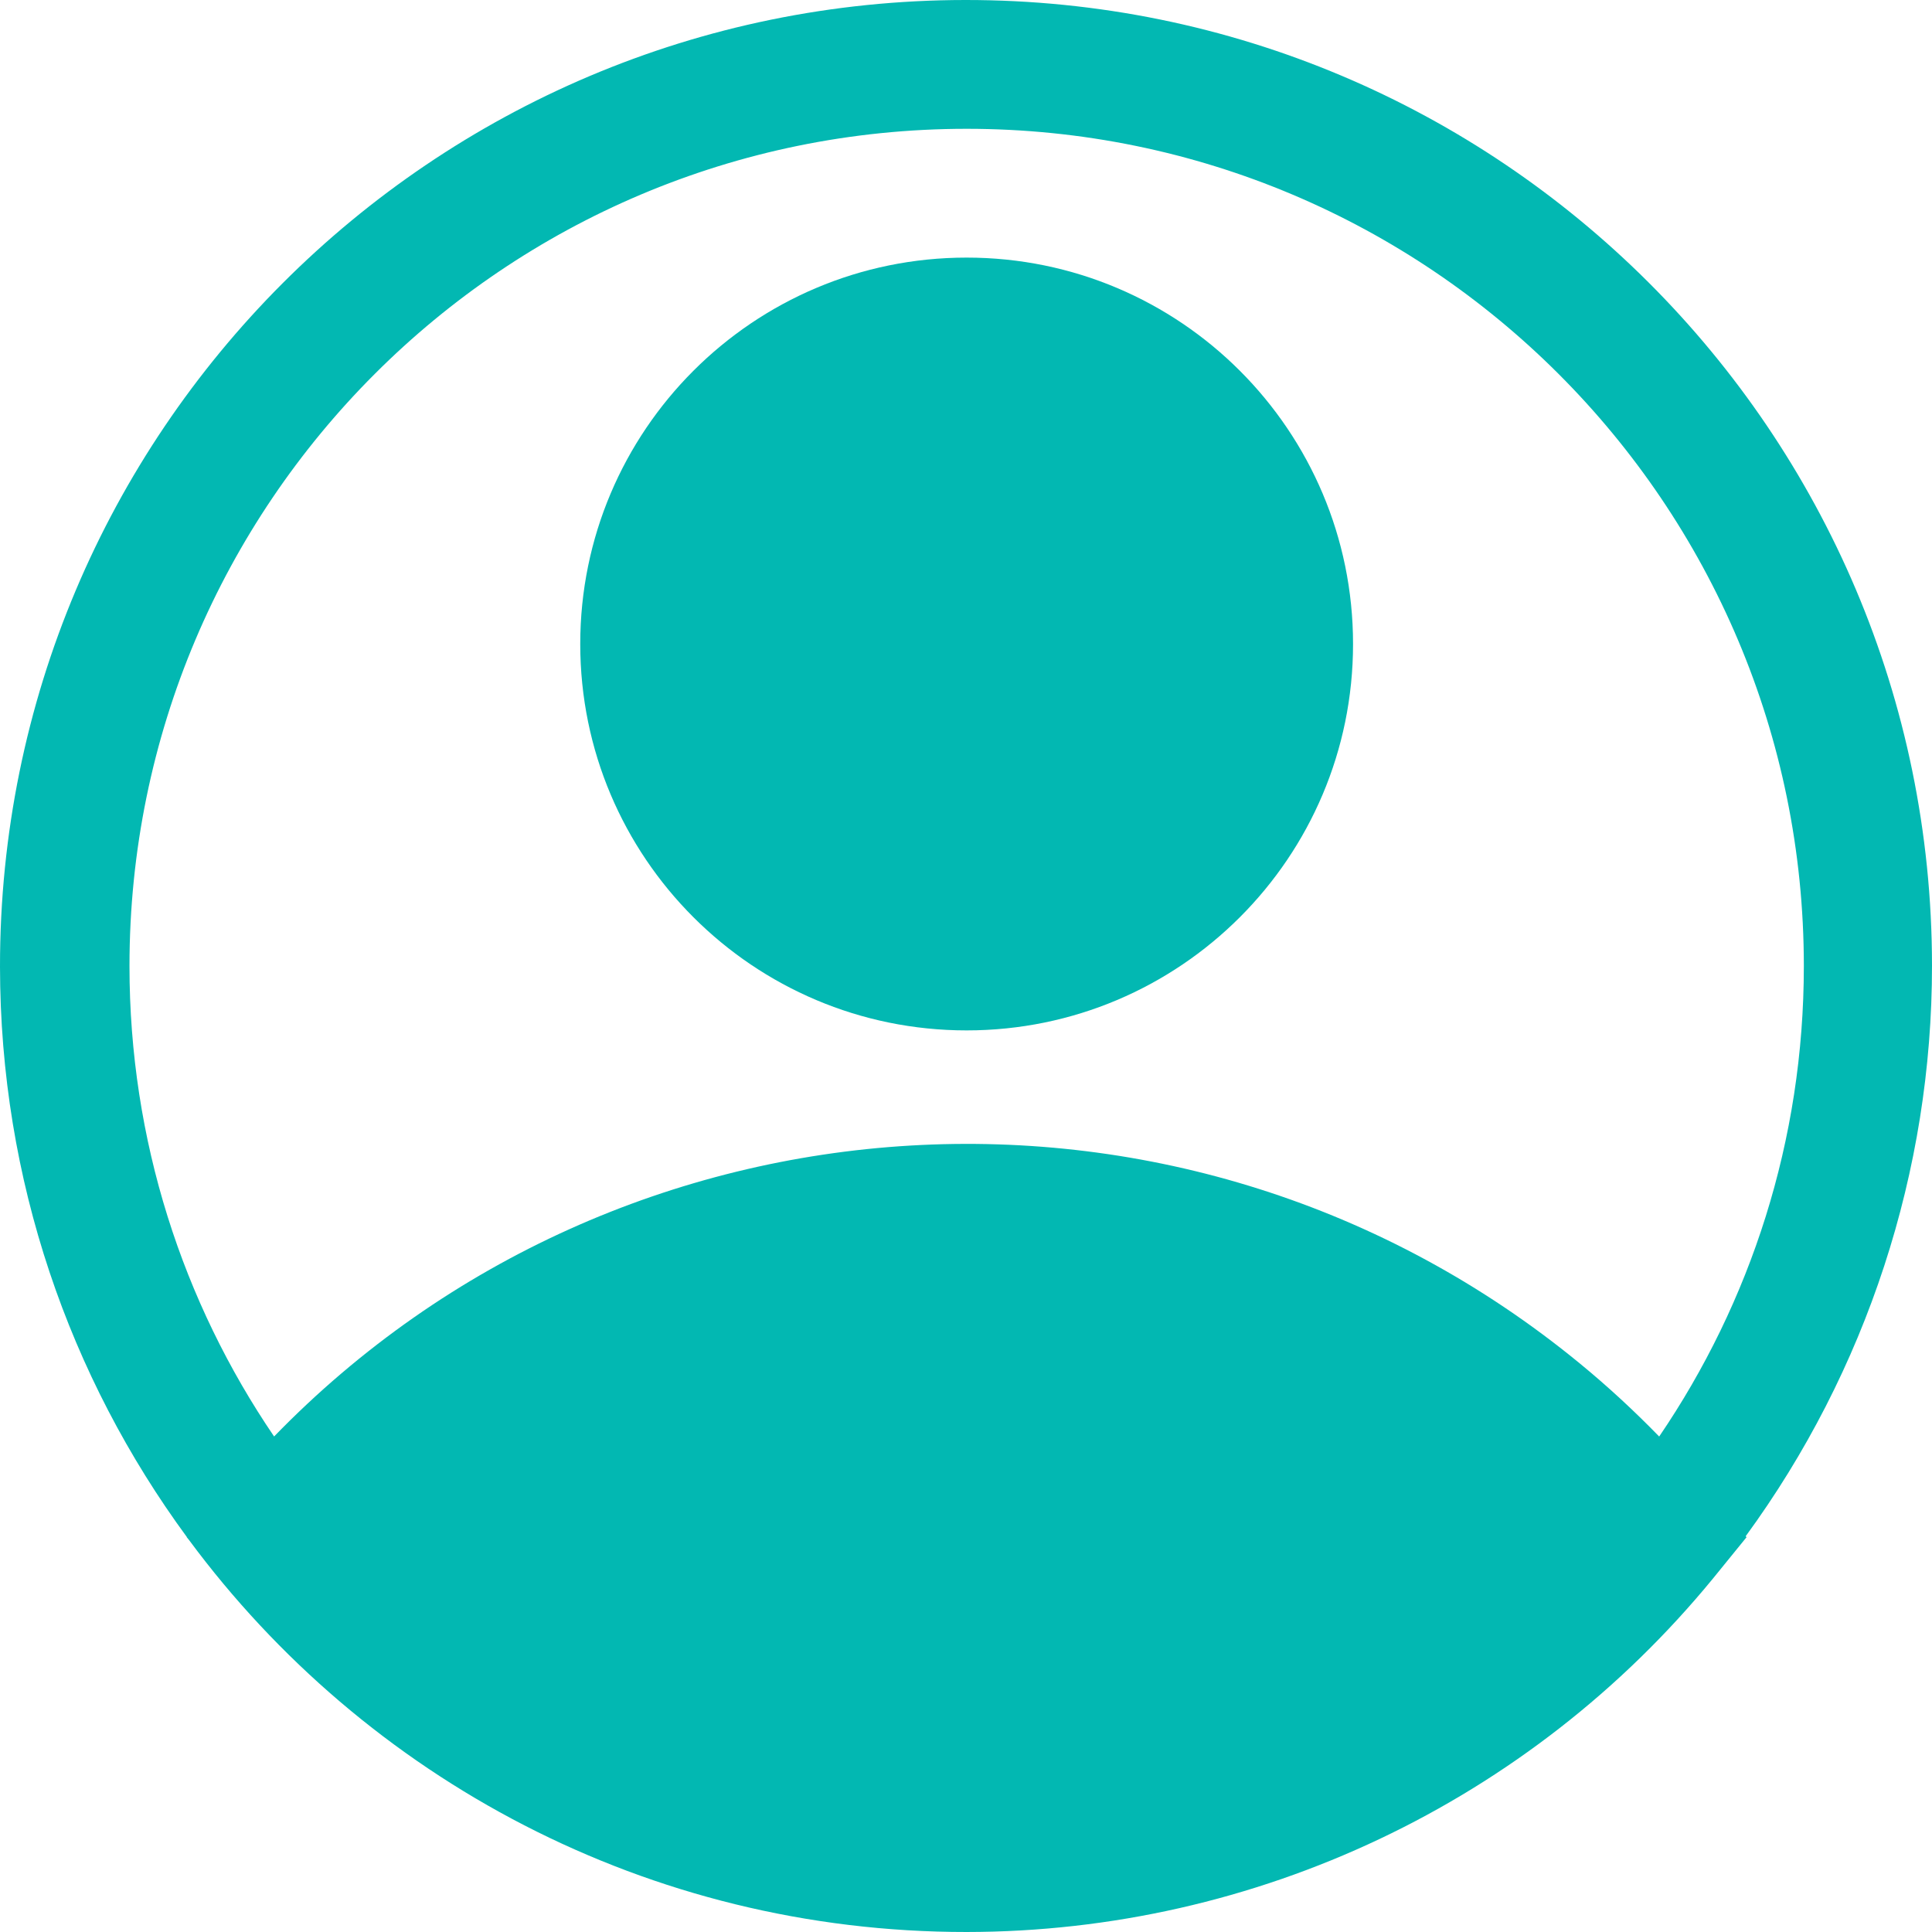 <?xml version="1.0" encoding="UTF-8"?>
<svg id="_Слой_2" data-name="Слой 2" xmlns="http://www.w3.org/2000/svg" xmlns:xlink="http://www.w3.org/1999/xlink" viewBox="0 0 480 480">
  <defs>
    <style>
      .cls-1, .cls-2 {
        stroke-width: 0px;
      fill: #02b8b2;
      }

      .cls-2 {
        fill: none;
      }

      .cls-3 {
        clip-path: url(#clippath);
      }
    </style>
    <clipPath id="clippath">
      <rect class="cls-2" width="480" height="480"/>
    </clipPath>
  </defs>
  <g id="_Слой_1-2" data-name="Слой 1">
    <g class="cls-3">
      <path class="cls-1" d="m240.16,256c53.02,0,96-42.98,96-96s-42.98-96-96-96-96,42.98-96,96,42.98,96,96,96"/>
      <path class="cls-1" d="m480,239.84C479.91,107.29,372.39-.09,239.84,0,107.29.09-.09,107.61,0,240.16c.04,53.03,17.28,102.02,46.43,141.72l-.03.04.57.7c43.75,59.12,114,97.43,193.19,97.38,71.85-.05,139.89-32.28,185.44-87.84l8.32-10.24-.21-.25c30.03-41.07,46.32-90.72,46.29-141.83M240.16,32c114.88,0,208,93.12,208,208,0,43.34-13.26,83.58-35.94,116.9-6.23-6.4-12.79-12.47-19.7-18.14-97.2-79.86-238.36-70.57-324.42,18.13-22.67-33.31-35.93-73.55-35.93-116.89,0-114.88,93.12-208,208-208"/>
    </g>
  </g>
</svg>
